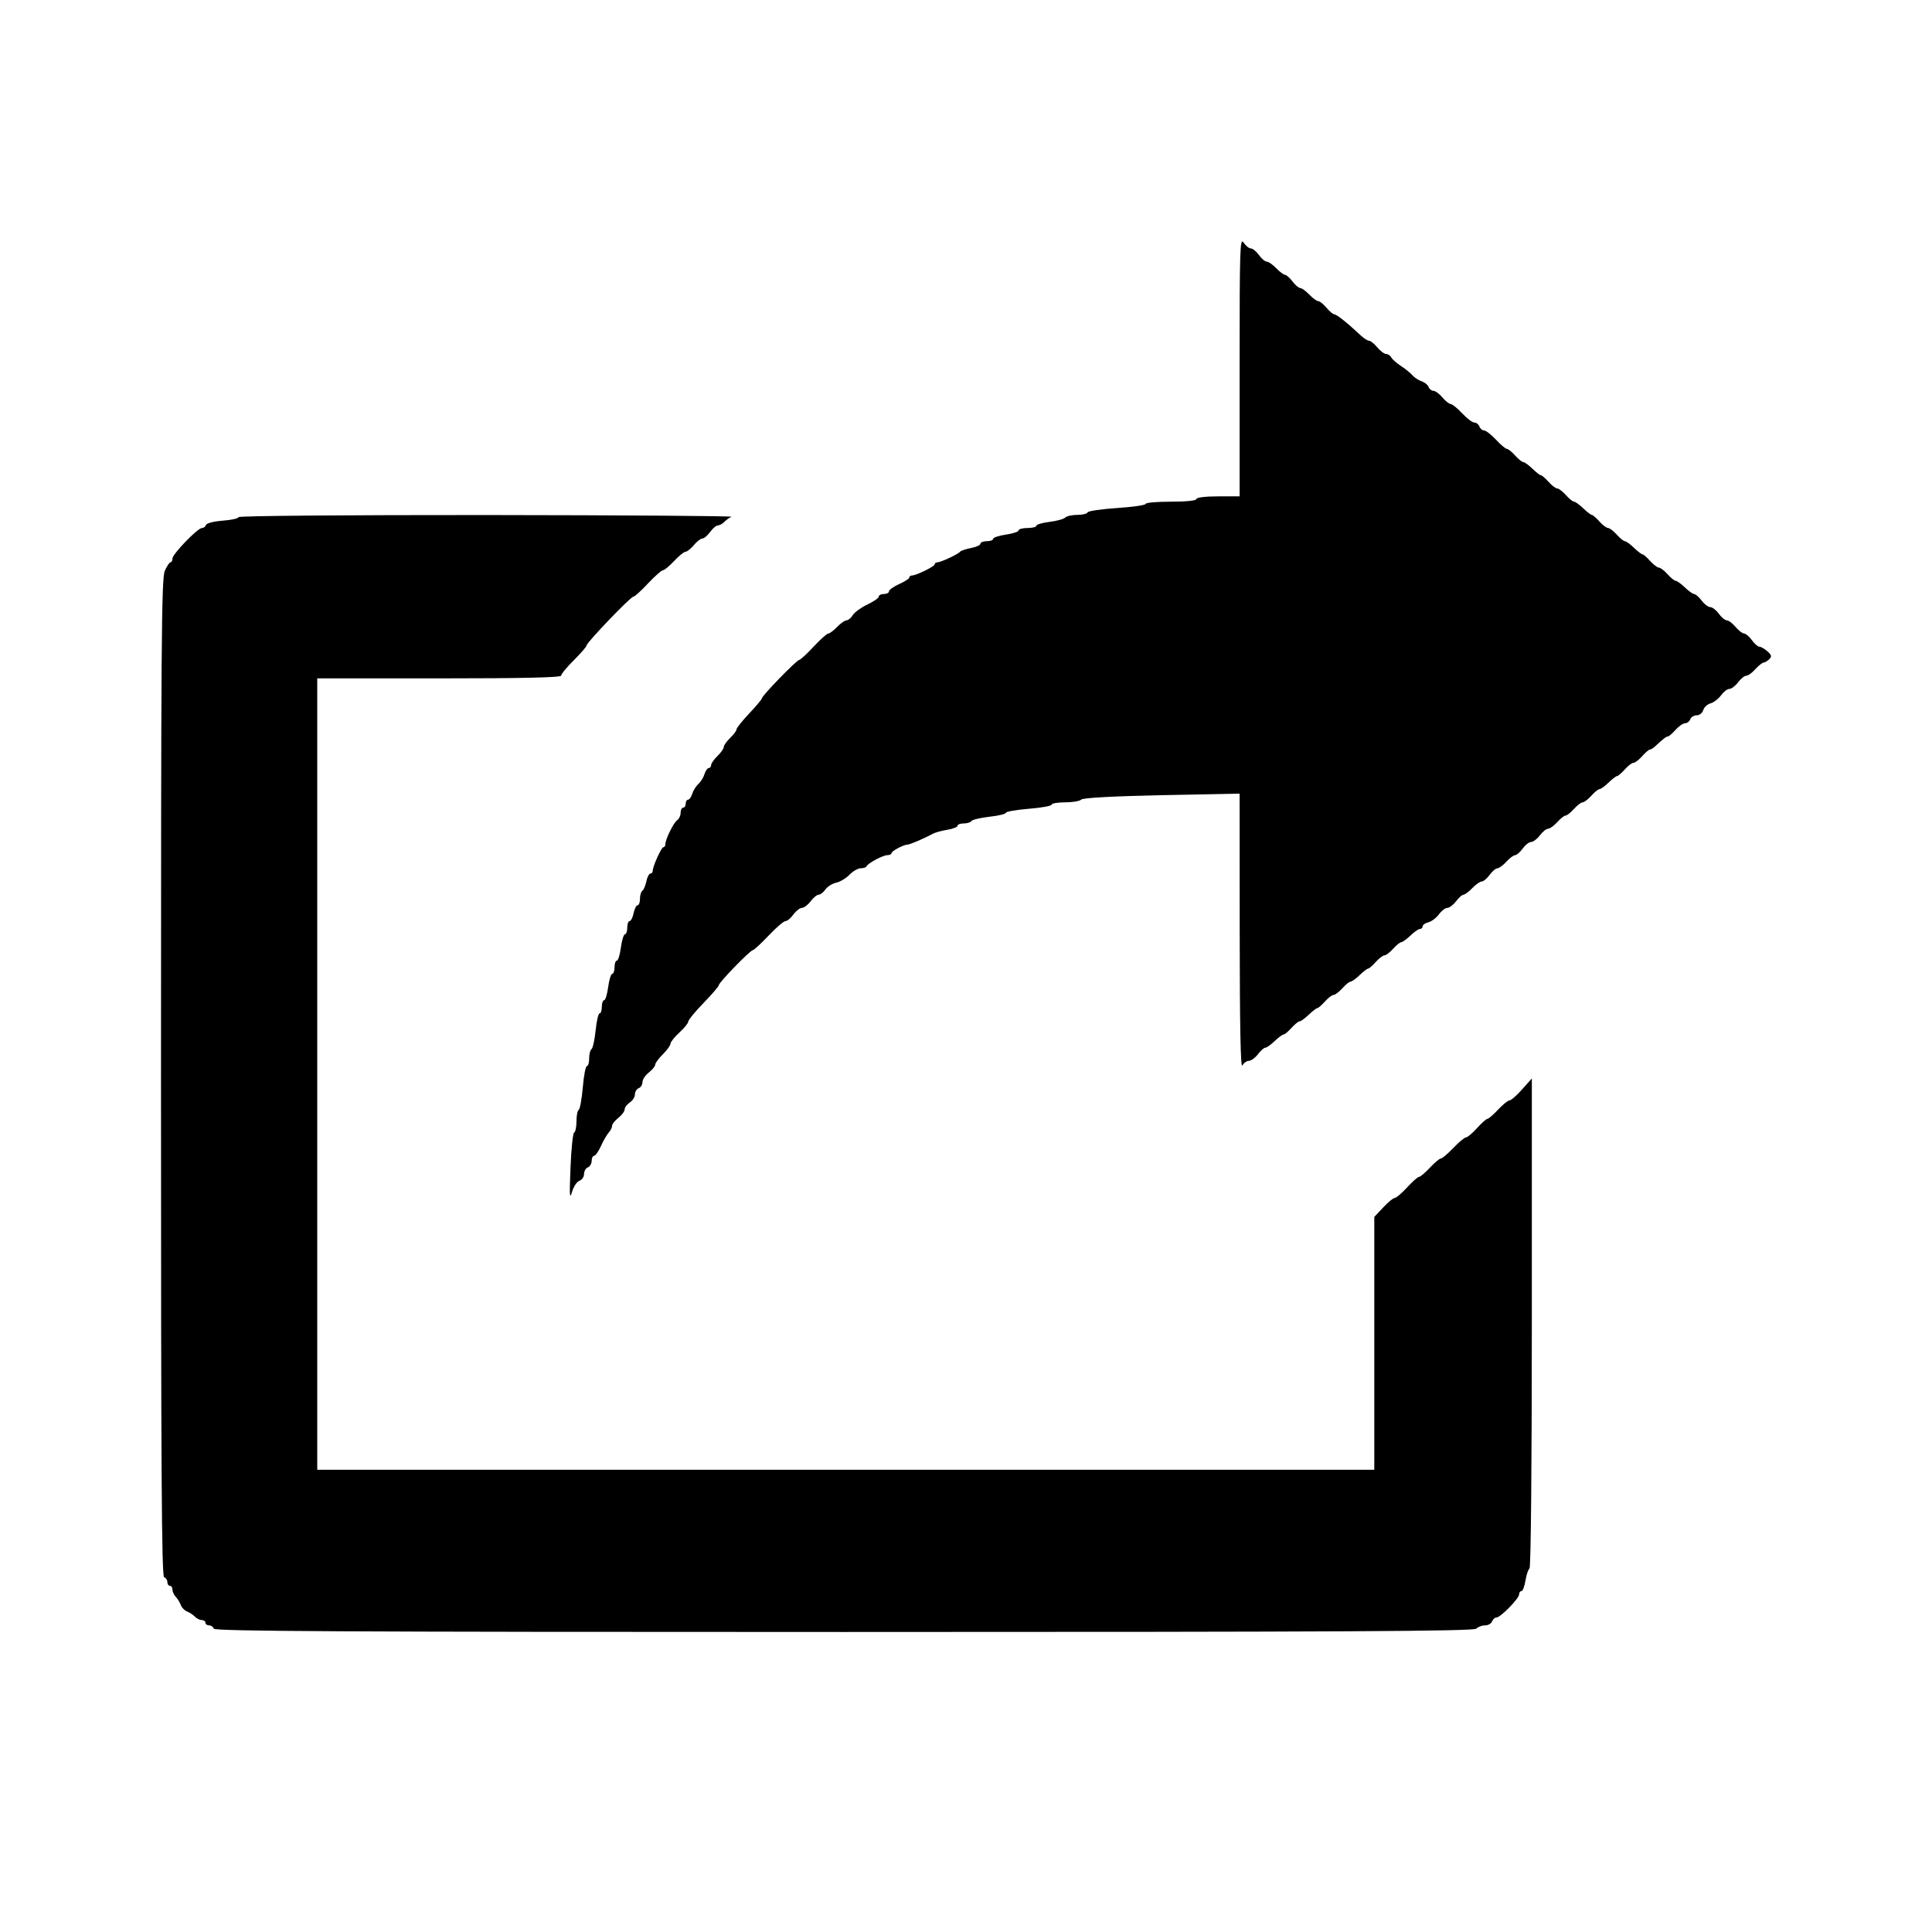 <svg width="24" height="24" viewBox="0 0 24 24" fill="none" xmlns="http://www.w3.org/2000/svg">
<path fill-rule="evenodd" clip-rule="evenodd" d="M15.399 4.553V6.166H15.131C14.973 6.166 14.862 6.18 14.862 6.199C14.862 6.219 14.736 6.232 14.547 6.232C14.373 6.232 14.231 6.244 14.231 6.26C14.231 6.275 14.071 6.298 13.876 6.311C13.681 6.324 13.516 6.348 13.51 6.365C13.505 6.382 13.447 6.396 13.383 6.396C13.318 6.396 13.251 6.411 13.233 6.429C13.215 6.448 13.127 6.472 13.037 6.483C12.947 6.494 12.874 6.516 12.874 6.531C12.874 6.547 12.824 6.559 12.763 6.559C12.703 6.559 12.653 6.573 12.653 6.589C12.653 6.605 12.582 6.629 12.495 6.641C12.408 6.654 12.337 6.677 12.337 6.694C12.337 6.71 12.302 6.723 12.258 6.723C12.215 6.723 12.179 6.737 12.179 6.755C12.179 6.772 12.126 6.796 12.061 6.808C11.996 6.821 11.936 6.841 11.927 6.853C11.905 6.883 11.688 6.985 11.646 6.985C11.627 6.985 11.611 6.997 11.611 7.01C11.611 7.037 11.381 7.149 11.327 7.149C11.31 7.149 11.296 7.16 11.296 7.174C11.296 7.188 11.239 7.225 11.169 7.256C11.1 7.287 11.043 7.328 11.043 7.346C11.043 7.364 11.015 7.379 10.98 7.379C10.945 7.379 10.917 7.393 10.917 7.411C10.917 7.428 10.853 7.473 10.774 7.51C10.696 7.547 10.615 7.606 10.593 7.642C10.572 7.677 10.537 7.706 10.516 7.706C10.495 7.706 10.442 7.743 10.399 7.788C10.355 7.833 10.306 7.87 10.289 7.87C10.272 7.87 10.19 7.944 10.106 8.034C10.023 8.124 9.942 8.197 9.928 8.198C9.897 8.198 9.465 8.643 9.465 8.674C9.465 8.686 9.394 8.771 9.307 8.863C9.22 8.955 9.149 9.044 9.149 9.061C9.149 9.078 9.114 9.126 9.07 9.167C9.027 9.209 8.991 9.259 8.991 9.279C8.991 9.299 8.956 9.349 8.913 9.391C8.869 9.433 8.834 9.484 8.834 9.504C8.834 9.524 8.82 9.541 8.804 9.541C8.788 9.541 8.765 9.574 8.752 9.615C8.74 9.656 8.706 9.711 8.676 9.738C8.646 9.765 8.612 9.82 8.599 9.861C8.587 9.901 8.564 9.934 8.547 9.934C8.531 9.934 8.518 9.957 8.518 9.984C8.518 10.011 8.504 10.033 8.486 10.033C8.469 10.033 8.455 10.062 8.455 10.097C8.455 10.132 8.436 10.172 8.414 10.187C8.37 10.214 8.265 10.427 8.265 10.488C8.265 10.508 8.255 10.524 8.241 10.524C8.216 10.524 8.108 10.764 8.108 10.819C8.108 10.837 8.095 10.852 8.079 10.852C8.063 10.852 8.04 10.896 8.029 10.95C8.017 11.004 7.995 11.056 7.979 11.066C7.963 11.077 7.95 11.121 7.95 11.165C7.95 11.209 7.937 11.245 7.921 11.245C7.905 11.245 7.882 11.289 7.871 11.344C7.86 11.398 7.837 11.442 7.821 11.442C7.805 11.442 7.792 11.479 7.792 11.524C7.792 11.569 7.779 11.606 7.763 11.606C7.748 11.606 7.725 11.679 7.713 11.77C7.701 11.86 7.679 11.933 7.663 11.933C7.647 11.933 7.634 11.97 7.634 12.015C7.634 12.06 7.621 12.097 7.606 12.097C7.59 12.097 7.567 12.171 7.555 12.261C7.543 12.351 7.521 12.425 7.505 12.425C7.489 12.425 7.476 12.462 7.476 12.507C7.476 12.552 7.464 12.589 7.448 12.589C7.433 12.589 7.411 12.684 7.399 12.801C7.387 12.918 7.364 13.022 7.348 13.033C7.332 13.043 7.319 13.095 7.319 13.148C7.319 13.201 7.306 13.244 7.29 13.244C7.275 13.244 7.252 13.362 7.24 13.506C7.227 13.651 7.205 13.777 7.189 13.787C7.173 13.797 7.161 13.862 7.161 13.931C7.161 14.001 7.148 14.063 7.132 14.069C7.117 14.075 7.096 14.271 7.087 14.506C7.073 14.85 7.076 14.908 7.105 14.809C7.124 14.742 7.166 14.678 7.198 14.668C7.229 14.657 7.255 14.62 7.255 14.584C7.255 14.549 7.277 14.511 7.303 14.501C7.329 14.491 7.35 14.454 7.35 14.42C7.35 14.386 7.364 14.358 7.38 14.358C7.397 14.358 7.435 14.303 7.466 14.235C7.496 14.168 7.54 14.093 7.562 14.069C7.584 14.045 7.603 14.008 7.603 13.987C7.603 13.965 7.638 13.92 7.682 13.886C7.725 13.852 7.76 13.805 7.76 13.78C7.76 13.756 7.789 13.718 7.824 13.695C7.858 13.673 7.887 13.628 7.887 13.596C7.887 13.563 7.908 13.528 7.934 13.518C7.96 13.508 7.981 13.473 7.981 13.442C7.981 13.41 8.017 13.357 8.06 13.323C8.104 13.289 8.139 13.245 8.139 13.226C8.139 13.207 8.182 13.148 8.234 13.097C8.286 13.045 8.329 12.986 8.329 12.965C8.329 12.945 8.378 12.883 8.439 12.827C8.5 12.771 8.55 12.71 8.55 12.69C8.55 12.671 8.635 12.567 8.739 12.46C8.843 12.353 8.929 12.253 8.929 12.239C8.929 12.205 9.321 11.802 9.354 11.802C9.366 11.802 9.454 11.721 9.548 11.622C9.642 11.523 9.736 11.442 9.758 11.442C9.78 11.442 9.824 11.405 9.856 11.36C9.889 11.315 9.937 11.278 9.962 11.278C9.987 11.278 10.036 11.241 10.07 11.196C10.104 11.151 10.149 11.114 10.171 11.114C10.191 11.114 10.229 11.085 10.253 11.05C10.278 11.014 10.338 10.976 10.388 10.965C10.437 10.954 10.512 10.909 10.554 10.865C10.596 10.822 10.658 10.786 10.692 10.786C10.726 10.786 10.758 10.775 10.764 10.762C10.781 10.723 10.969 10.623 11.024 10.623C11.052 10.623 11.075 10.611 11.075 10.598C11.075 10.572 11.225 10.492 11.274 10.492C11.302 10.492 11.485 10.414 11.586 10.358C11.616 10.342 11.697 10.319 11.768 10.308C11.838 10.296 11.895 10.274 11.895 10.258C11.895 10.242 11.93 10.229 11.972 10.229C12.015 10.229 12.057 10.216 12.068 10.199C12.077 10.183 12.178 10.159 12.29 10.146C12.403 10.134 12.495 10.111 12.495 10.097C12.495 10.082 12.623 10.06 12.779 10.047C12.935 10.035 13.063 10.011 13.063 9.996C13.063 9.98 13.139 9.967 13.23 9.967C13.322 9.967 13.413 9.952 13.431 9.933C13.452 9.911 13.819 9.891 14.432 9.878L15.399 9.859L15.4 11.576C15.401 12.758 15.411 13.275 15.433 13.236C15.451 13.204 15.487 13.178 15.514 13.178C15.541 13.178 15.591 13.142 15.626 13.097C15.66 13.052 15.701 13.015 15.718 13.015C15.735 13.015 15.787 12.978 15.834 12.933C15.881 12.888 15.931 12.851 15.945 12.851C15.959 12.851 16.003 12.814 16.043 12.769C16.084 12.724 16.129 12.687 16.145 12.687C16.16 12.687 16.211 12.65 16.258 12.605C16.305 12.56 16.353 12.523 16.365 12.523C16.376 12.523 16.419 12.486 16.459 12.441C16.499 12.396 16.548 12.359 16.567 12.359C16.586 12.359 16.634 12.322 16.675 12.277C16.715 12.232 16.76 12.195 16.776 12.195C16.791 12.195 16.843 12.159 16.889 12.114C16.936 12.069 16.984 12.032 16.996 12.032C17.008 12.032 17.05 11.995 17.09 11.95C17.131 11.905 17.179 11.868 17.198 11.868C17.217 11.868 17.266 11.831 17.306 11.786C17.346 11.741 17.392 11.704 17.407 11.704C17.423 11.704 17.474 11.667 17.521 11.622C17.567 11.577 17.62 11.54 17.639 11.54C17.657 11.54 17.672 11.526 17.672 11.508C17.672 11.49 17.704 11.467 17.744 11.457C17.785 11.446 17.843 11.402 17.875 11.358C17.907 11.314 17.954 11.278 17.979 11.278C18.005 11.278 18.053 11.241 18.088 11.196C18.122 11.151 18.163 11.114 18.18 11.114C18.197 11.114 18.247 11.077 18.29 11.032C18.333 10.987 18.386 10.95 18.407 10.95C18.428 10.95 18.472 10.913 18.505 10.868C18.538 10.823 18.581 10.786 18.602 10.786C18.622 10.786 18.672 10.75 18.713 10.704C18.754 10.659 18.803 10.623 18.822 10.623C18.841 10.623 18.883 10.586 18.915 10.541C18.948 10.496 18.995 10.459 19.021 10.459C19.046 10.459 19.095 10.422 19.129 10.377C19.163 10.332 19.209 10.295 19.231 10.295C19.253 10.295 19.304 10.258 19.345 10.213C19.385 10.168 19.432 10.131 19.449 10.131C19.466 10.131 19.512 10.094 19.552 10.049C19.593 10.004 19.641 9.967 19.66 9.967C19.679 9.967 19.728 9.93 19.768 9.885C19.808 9.84 19.854 9.803 19.869 9.803C19.885 9.803 19.936 9.767 19.983 9.721C20.029 9.676 20.077 9.64 20.089 9.64C20.101 9.64 20.143 9.603 20.184 9.558C20.224 9.513 20.272 9.476 20.291 9.476C20.311 9.476 20.359 9.439 20.399 9.394C20.439 9.349 20.482 9.312 20.495 9.312C20.507 9.312 20.537 9.293 20.561 9.271C20.658 9.18 20.7 9.148 20.721 9.148C20.732 9.148 20.775 9.111 20.815 9.066C20.855 9.021 20.909 8.984 20.934 8.984C20.959 8.984 20.987 8.962 20.997 8.935C21.007 8.908 21.043 8.886 21.077 8.886C21.112 8.886 21.148 8.857 21.159 8.82C21.17 8.784 21.211 8.747 21.25 8.737C21.289 8.726 21.347 8.682 21.379 8.638C21.411 8.594 21.457 8.558 21.483 8.558C21.508 8.558 21.557 8.521 21.591 8.476C21.625 8.431 21.671 8.394 21.693 8.394C21.715 8.394 21.766 8.358 21.806 8.312C21.847 8.267 21.893 8.231 21.908 8.231C21.923 8.231 21.954 8.212 21.977 8.19C22.012 8.156 22.008 8.139 21.956 8.091C21.92 8.06 21.876 8.034 21.857 8.034C21.837 8.034 21.795 7.997 21.762 7.952C21.73 7.907 21.686 7.87 21.666 7.87C21.645 7.87 21.598 7.833 21.56 7.788C21.522 7.743 21.473 7.706 21.451 7.706C21.429 7.706 21.384 7.669 21.352 7.624C21.319 7.579 21.272 7.542 21.246 7.542C21.221 7.542 21.172 7.506 21.138 7.46C21.104 7.415 21.062 7.379 21.045 7.379C21.029 7.379 20.976 7.342 20.93 7.297C20.883 7.252 20.832 7.215 20.816 7.215C20.801 7.215 20.755 7.178 20.715 7.133C20.675 7.088 20.626 7.051 20.607 7.051C20.588 7.051 20.54 7.014 20.499 6.969C20.459 6.924 20.417 6.887 20.405 6.887C20.393 6.887 20.345 6.85 20.298 6.805C20.252 6.76 20.2 6.723 20.185 6.723C20.169 6.723 20.124 6.686 20.084 6.641C20.043 6.596 19.995 6.559 19.976 6.559C19.957 6.559 19.908 6.523 19.868 6.477C19.828 6.432 19.785 6.396 19.773 6.396C19.762 6.396 19.714 6.359 19.667 6.314C19.62 6.269 19.569 6.232 19.554 6.232C19.538 6.232 19.492 6.195 19.452 6.15C19.412 6.105 19.364 6.068 19.345 6.068C19.326 6.068 19.277 6.031 19.237 5.986C19.197 5.941 19.154 5.904 19.142 5.904C19.13 5.904 19.082 5.867 19.036 5.822C18.989 5.777 18.938 5.74 18.922 5.74C18.907 5.74 18.861 5.703 18.821 5.658C18.781 5.613 18.735 5.576 18.719 5.576C18.703 5.576 18.642 5.525 18.584 5.462C18.525 5.399 18.458 5.348 18.436 5.347C18.414 5.347 18.387 5.325 18.378 5.298C18.367 5.271 18.339 5.249 18.315 5.249C18.29 5.249 18.222 5.197 18.163 5.134C18.104 5.071 18.04 5.019 18.021 5.019C18.002 5.019 17.956 4.982 17.918 4.937C17.881 4.892 17.83 4.855 17.807 4.855C17.784 4.855 17.756 4.834 17.747 4.808C17.737 4.781 17.698 4.75 17.661 4.737C17.623 4.725 17.571 4.691 17.545 4.661C17.519 4.632 17.455 4.58 17.403 4.546C17.351 4.512 17.297 4.465 17.283 4.441C17.27 4.416 17.24 4.397 17.218 4.397C17.196 4.397 17.147 4.36 17.109 4.315C17.072 4.27 17.026 4.233 17.008 4.233C16.99 4.233 16.944 4.204 16.905 4.168C16.741 4.014 16.604 3.905 16.576 3.905C16.56 3.905 16.516 3.868 16.478 3.823C16.44 3.778 16.395 3.741 16.376 3.741C16.358 3.741 16.308 3.704 16.264 3.659C16.221 3.614 16.17 3.578 16.152 3.578C16.133 3.578 16.09 3.541 16.056 3.496C16.022 3.451 15.98 3.414 15.963 3.414C15.947 3.414 15.897 3.377 15.854 3.332C15.81 3.287 15.758 3.25 15.736 3.25C15.715 3.25 15.671 3.213 15.639 3.168C15.606 3.123 15.561 3.086 15.538 3.086C15.516 3.086 15.475 3.053 15.448 3.013C15.403 2.947 15.399 3.084 15.399 4.553ZM2.963 6.424C2.963 6.44 2.875 6.46 2.767 6.468C2.658 6.476 2.566 6.499 2.559 6.521C2.553 6.542 2.53 6.559 2.509 6.559C2.455 6.559 2.142 6.883 2.142 6.939C2.142 6.965 2.131 6.985 2.118 6.985C2.105 6.985 2.073 7.033 2.047 7.092C2.006 7.185 2 7.966 2 13.389C2 18.312 2.008 19.582 2.039 19.593C2.061 19.6 2.079 19.627 2.079 19.653C2.079 19.678 2.093 19.699 2.11 19.699C2.128 19.699 2.142 19.72 2.142 19.746C2.142 19.772 2.161 19.812 2.183 19.836C2.206 19.86 2.234 19.906 2.246 19.938C2.257 19.97 2.292 20.006 2.323 20.018C2.354 20.03 2.398 20.059 2.42 20.082C2.443 20.106 2.482 20.125 2.507 20.125C2.532 20.125 2.552 20.14 2.552 20.158C2.552 20.176 2.573 20.191 2.597 20.191C2.622 20.191 2.648 20.209 2.655 20.232C2.665 20.264 4.259 20.273 10.484 20.273C16.695 20.273 18.308 20.264 18.339 20.232C18.361 20.209 18.41 20.191 18.448 20.191C18.486 20.191 18.525 20.169 18.535 20.142C18.545 20.115 18.57 20.093 18.59 20.093C18.64 20.093 18.871 19.857 18.871 19.806C18.871 19.783 18.884 19.765 18.9 19.765C18.916 19.765 18.938 19.706 18.95 19.634C18.962 19.562 18.984 19.495 19 19.485C19.017 19.474 19.029 18.226 19.029 16.431V13.397L18.907 13.534C18.841 13.609 18.77 13.67 18.751 13.67C18.732 13.67 18.668 13.722 18.609 13.785C18.55 13.848 18.491 13.899 18.477 13.899C18.463 13.899 18.405 13.951 18.348 14.014C18.291 14.077 18.229 14.129 18.212 14.129C18.194 14.129 18.123 14.188 18.054 14.26C17.985 14.332 17.916 14.391 17.899 14.391C17.883 14.391 17.822 14.442 17.763 14.505C17.704 14.568 17.643 14.62 17.627 14.62C17.612 14.62 17.545 14.679 17.479 14.751C17.413 14.823 17.343 14.882 17.325 14.882C17.307 14.882 17.242 14.935 17.182 15L17.072 15.117V16.688V18.258H10.507H3.941V13.342V8.427H5.456C6.499 8.427 6.971 8.416 6.971 8.393C6.971 8.373 7.042 8.287 7.129 8.201C7.216 8.114 7.287 8.032 7.287 8.018C7.287 7.982 7.833 7.413 7.868 7.412C7.884 7.412 7.966 7.338 8.05 7.247C8.135 7.157 8.218 7.084 8.235 7.084C8.253 7.084 8.315 7.032 8.374 6.969C8.433 6.906 8.497 6.854 8.516 6.854C8.535 6.854 8.581 6.817 8.619 6.772C8.656 6.727 8.704 6.69 8.724 6.69C8.745 6.69 8.788 6.654 8.821 6.609C8.854 6.563 8.897 6.527 8.918 6.527C8.938 6.527 8.974 6.507 8.998 6.483C9.021 6.459 9.061 6.43 9.087 6.42C9.112 6.409 7.745 6.4 6.048 6.398C4.291 6.397 2.963 6.408 2.963 6.424Z" fill="black"/>
</svg>
